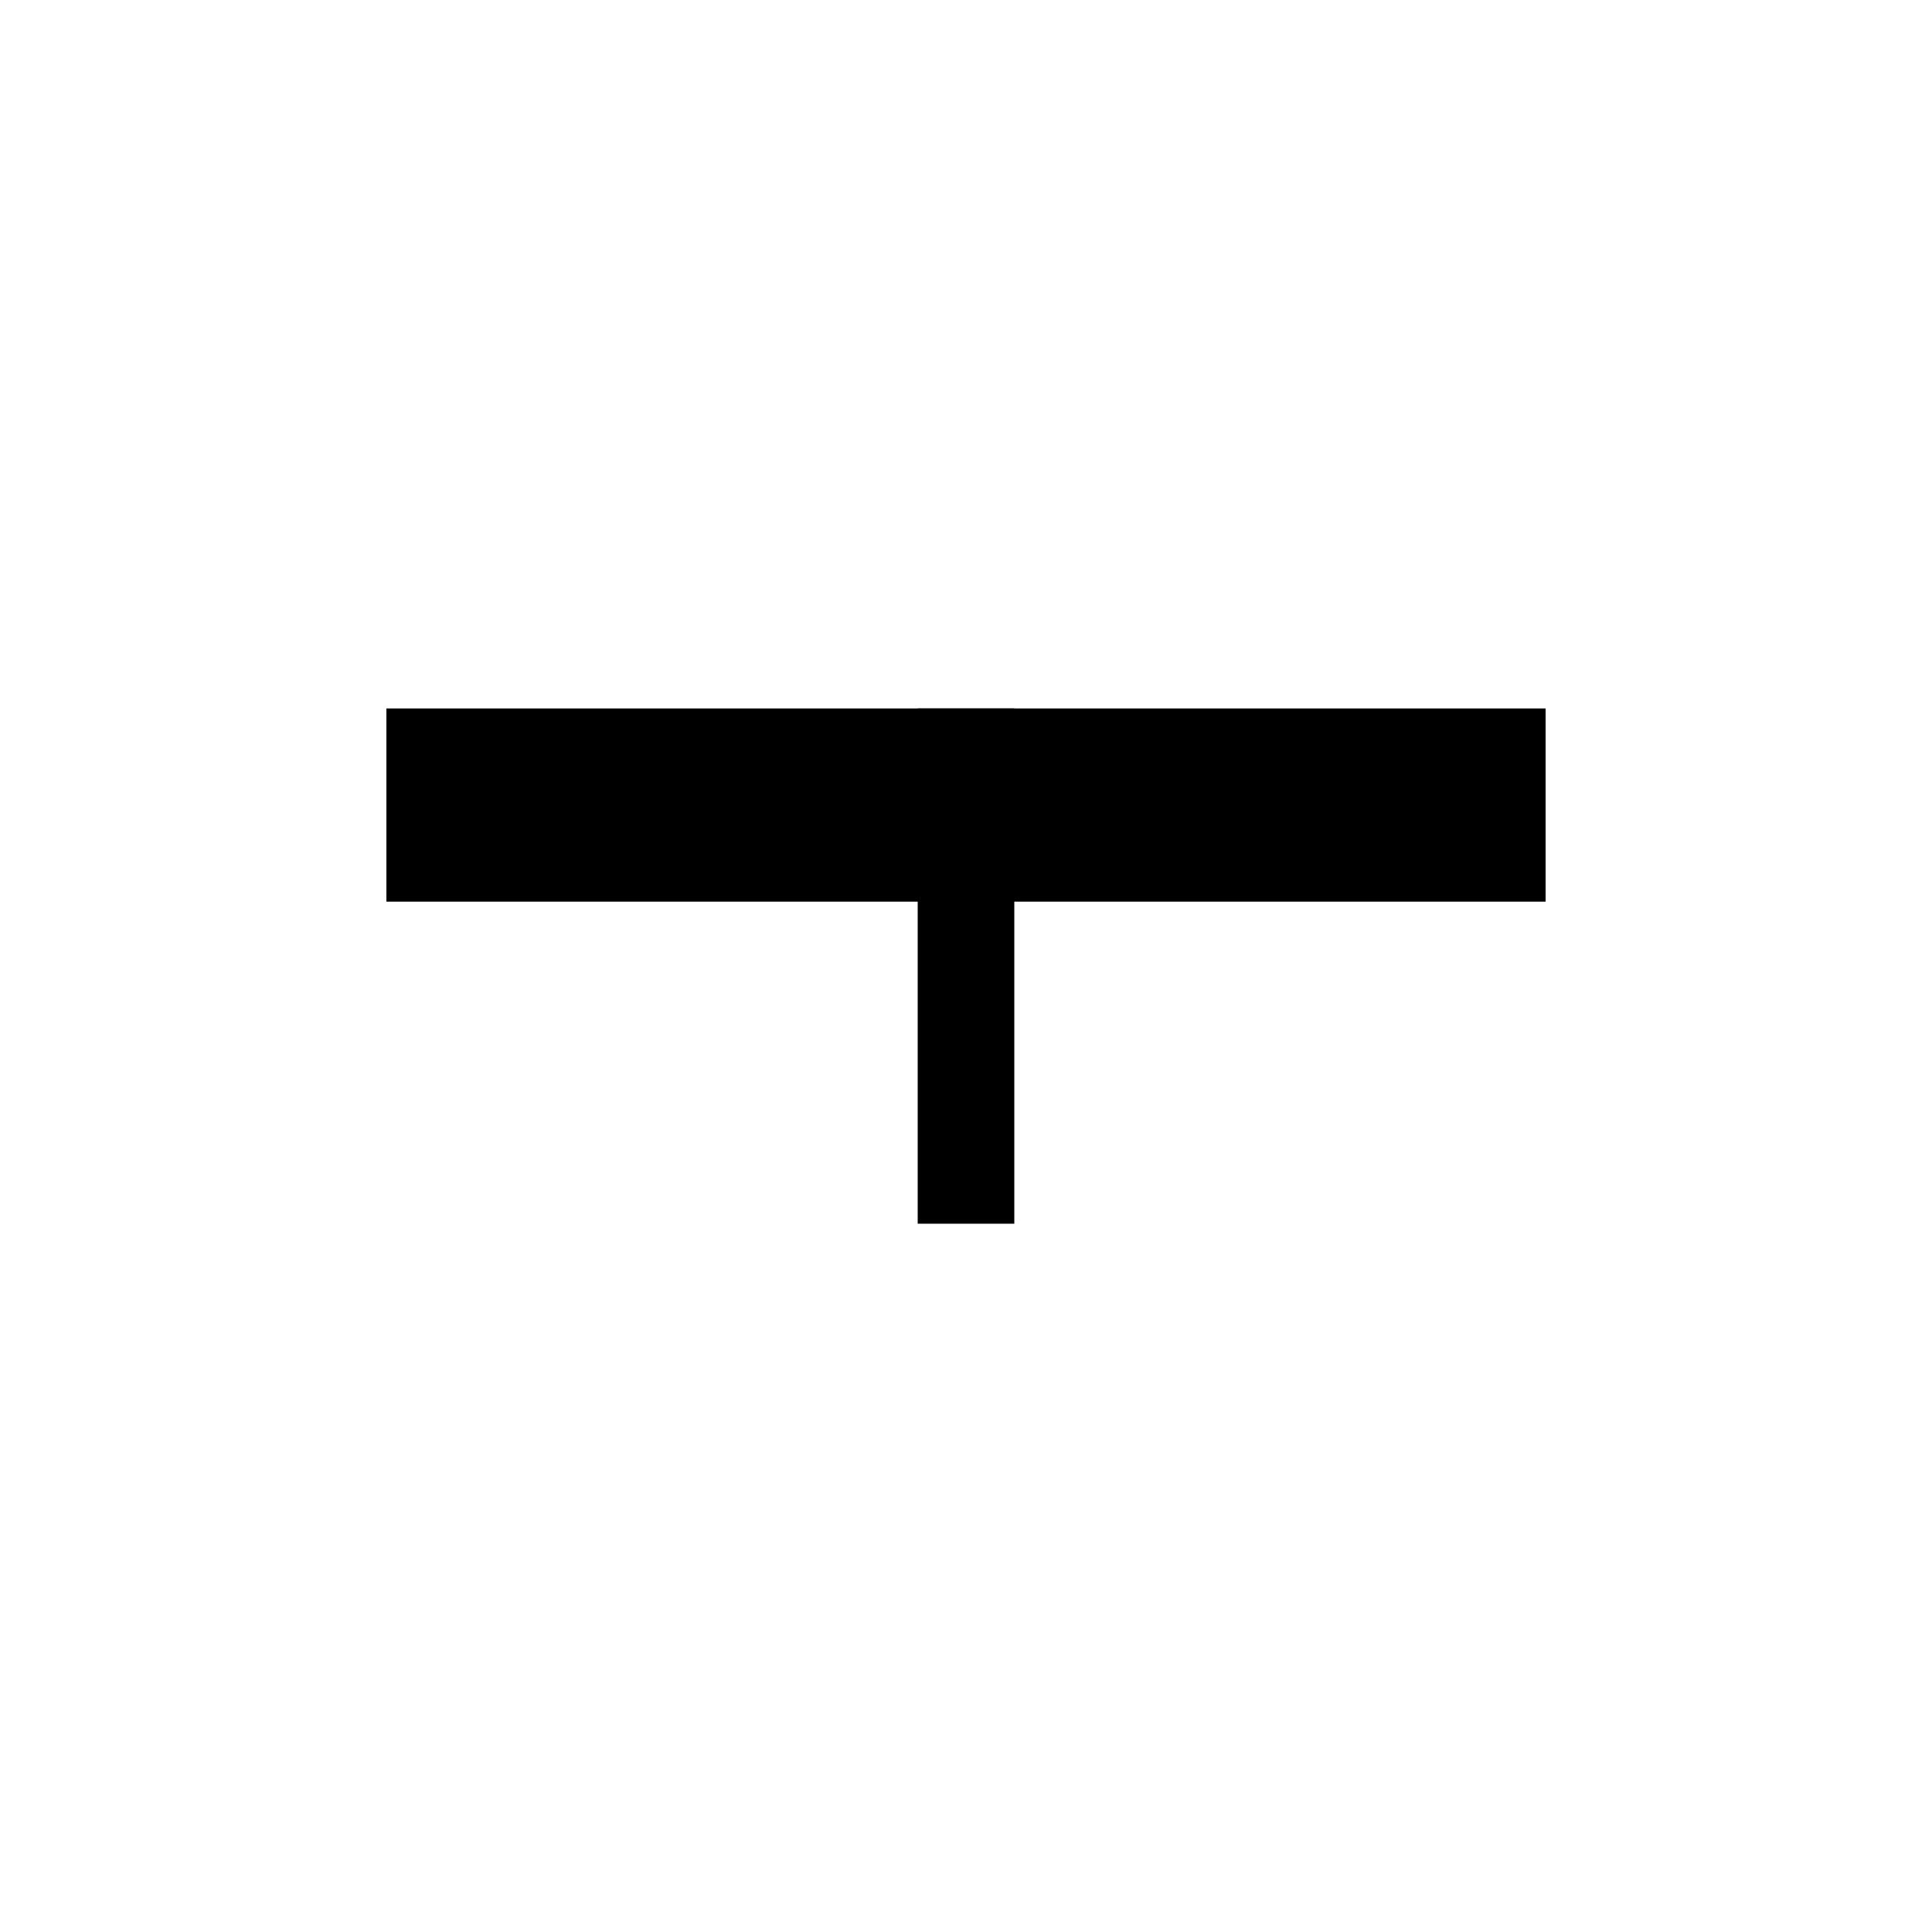 <?xml version="1.0" encoding="UTF-8" standalone="no"?>
<!-- Created with Inkscape (http://www.inkscape.org/) -->

<svg
   xmlns:dc="http://purl.org/dc/elements/1.1/"
   xmlns:cc="http://creativecommons.org/ns#"
   xmlns:rdf="http://www.w3.org/1999/02/22-rdf-syntax-ns#"
   xmlns:svg="http://www.w3.org/2000/svg"
   xmlns="http://www.w3.org/2000/svg"
   version="1.1"
   width="30"
   height="30"
   id="svg2">
  <defs
     id="defs4">
    <marker
       refX="0"
       refY="0"
       orient="auto"
       id="Arrow2Lend"
       style="overflow:visible">
      <path
         d="M 8.719,4.034 -2.207,0.016 8.719,-4.002 c -1.745,2.372 -1.735,5.617 -6e-7,8.035 z"
         transform="matrix(-1.1,0,0,-1.1,-1.1,0)"
         id="path3800"
         style="fill-rule:evenodd;stroke-width:0.625;stroke-linejoin:round" />
    </marker>
    <linearGradient
       id="linearGradient4543">
      <stop
         id="stop4545"
         style="stop-color:#000000;stop-opacity:1"
         offset="0" />
    </linearGradient>
    <linearGradient
       id="linearGradient4537">
      <stop
         id="stop4539"
         style="stop-color:#000000;stop-opacity:1"
         offset="0" />
    </linearGradient>
    <clipPath
       id="clipPath3955">
      <path
         d="m 13.068,11.8 c 0,0 -1.667,0.652 -1.82,1.402 -0.302,1.484 -0.669,2.535 -0.83,3.258 -0.125,0.565 -0.598,0.675 -0.949,0.645 -0.527,-0.044 -0.798,-0.474 -0.72,-0.986 0.116,-0.766 0.293,-1.991 0.857,-3.902 0.584,-1.981 2.24,-2.723 3.819,-3.312 0.717,-0.268 1.542,-0.126 2.297,0 2.202,0.367 1.594,1.802 3.03,4.324 0.323,0.568 1.491,1.045 2.268,1.346 0.777,0.302 0.916,0.842 0.754,1.215 -0.161,0.373 -0.358,0.868 -1.401,0.553 -1.043,-0.315 -2.931,-1.441 -2.931,-1.441 l -1.094,-0.985 -0.656,2.715 3.773,8.351 c 0.218,0.482 0.169,0.915 -0.318,1.261 -0.487,0.346 -1.202,0.218 -1.517,-0.368 l -3.46,-6.439 -1.402,3.133 c 0,0 -2.669,4.783 -4.177,3.675 -1.508,-1.108 1.682,-3.17 2.357,-4.898 0.562,-1.438 1.402,-4.416 1.402,-4.416 z"
         id="path3957"
         style="fill:none;stroke:#000000;stroke-width:1px;stroke-linecap:round;stroke-linejoin:round;stroke-opacity:1" />
    </clipPath>
  </defs>
  <g
     transform="translate(0,-1022.362)"
     id="layer1">
    <g
       transform="matrix(0.9,0,0,0.9,2.4,101.766)"
       id="g5049">
      <g
         transform="translate(0,1.528)"
         id="g5119">
        <path
           d="m 24,1035.246 -20,0"
           id="path5006"
           style="fill:none;stroke:#000000;stroke-width:3.333;stroke-linecap:butt;stroke-linejoin:round;stroke-miterlimit:4;stroke-opacity:1;stroke-dasharray:none" />
        <path
           d="m 14,1033.58 0,8.889"
           id="path5084"
           style="fill:none;stroke:#000000;stroke-width:1.667;stroke-linecap:butt;stroke-linejoin:round;stroke-miterlimit:4;stroke-opacity:1;stroke-dasharray:none" />
      </g>
    </g>
  </g>
</svg>
